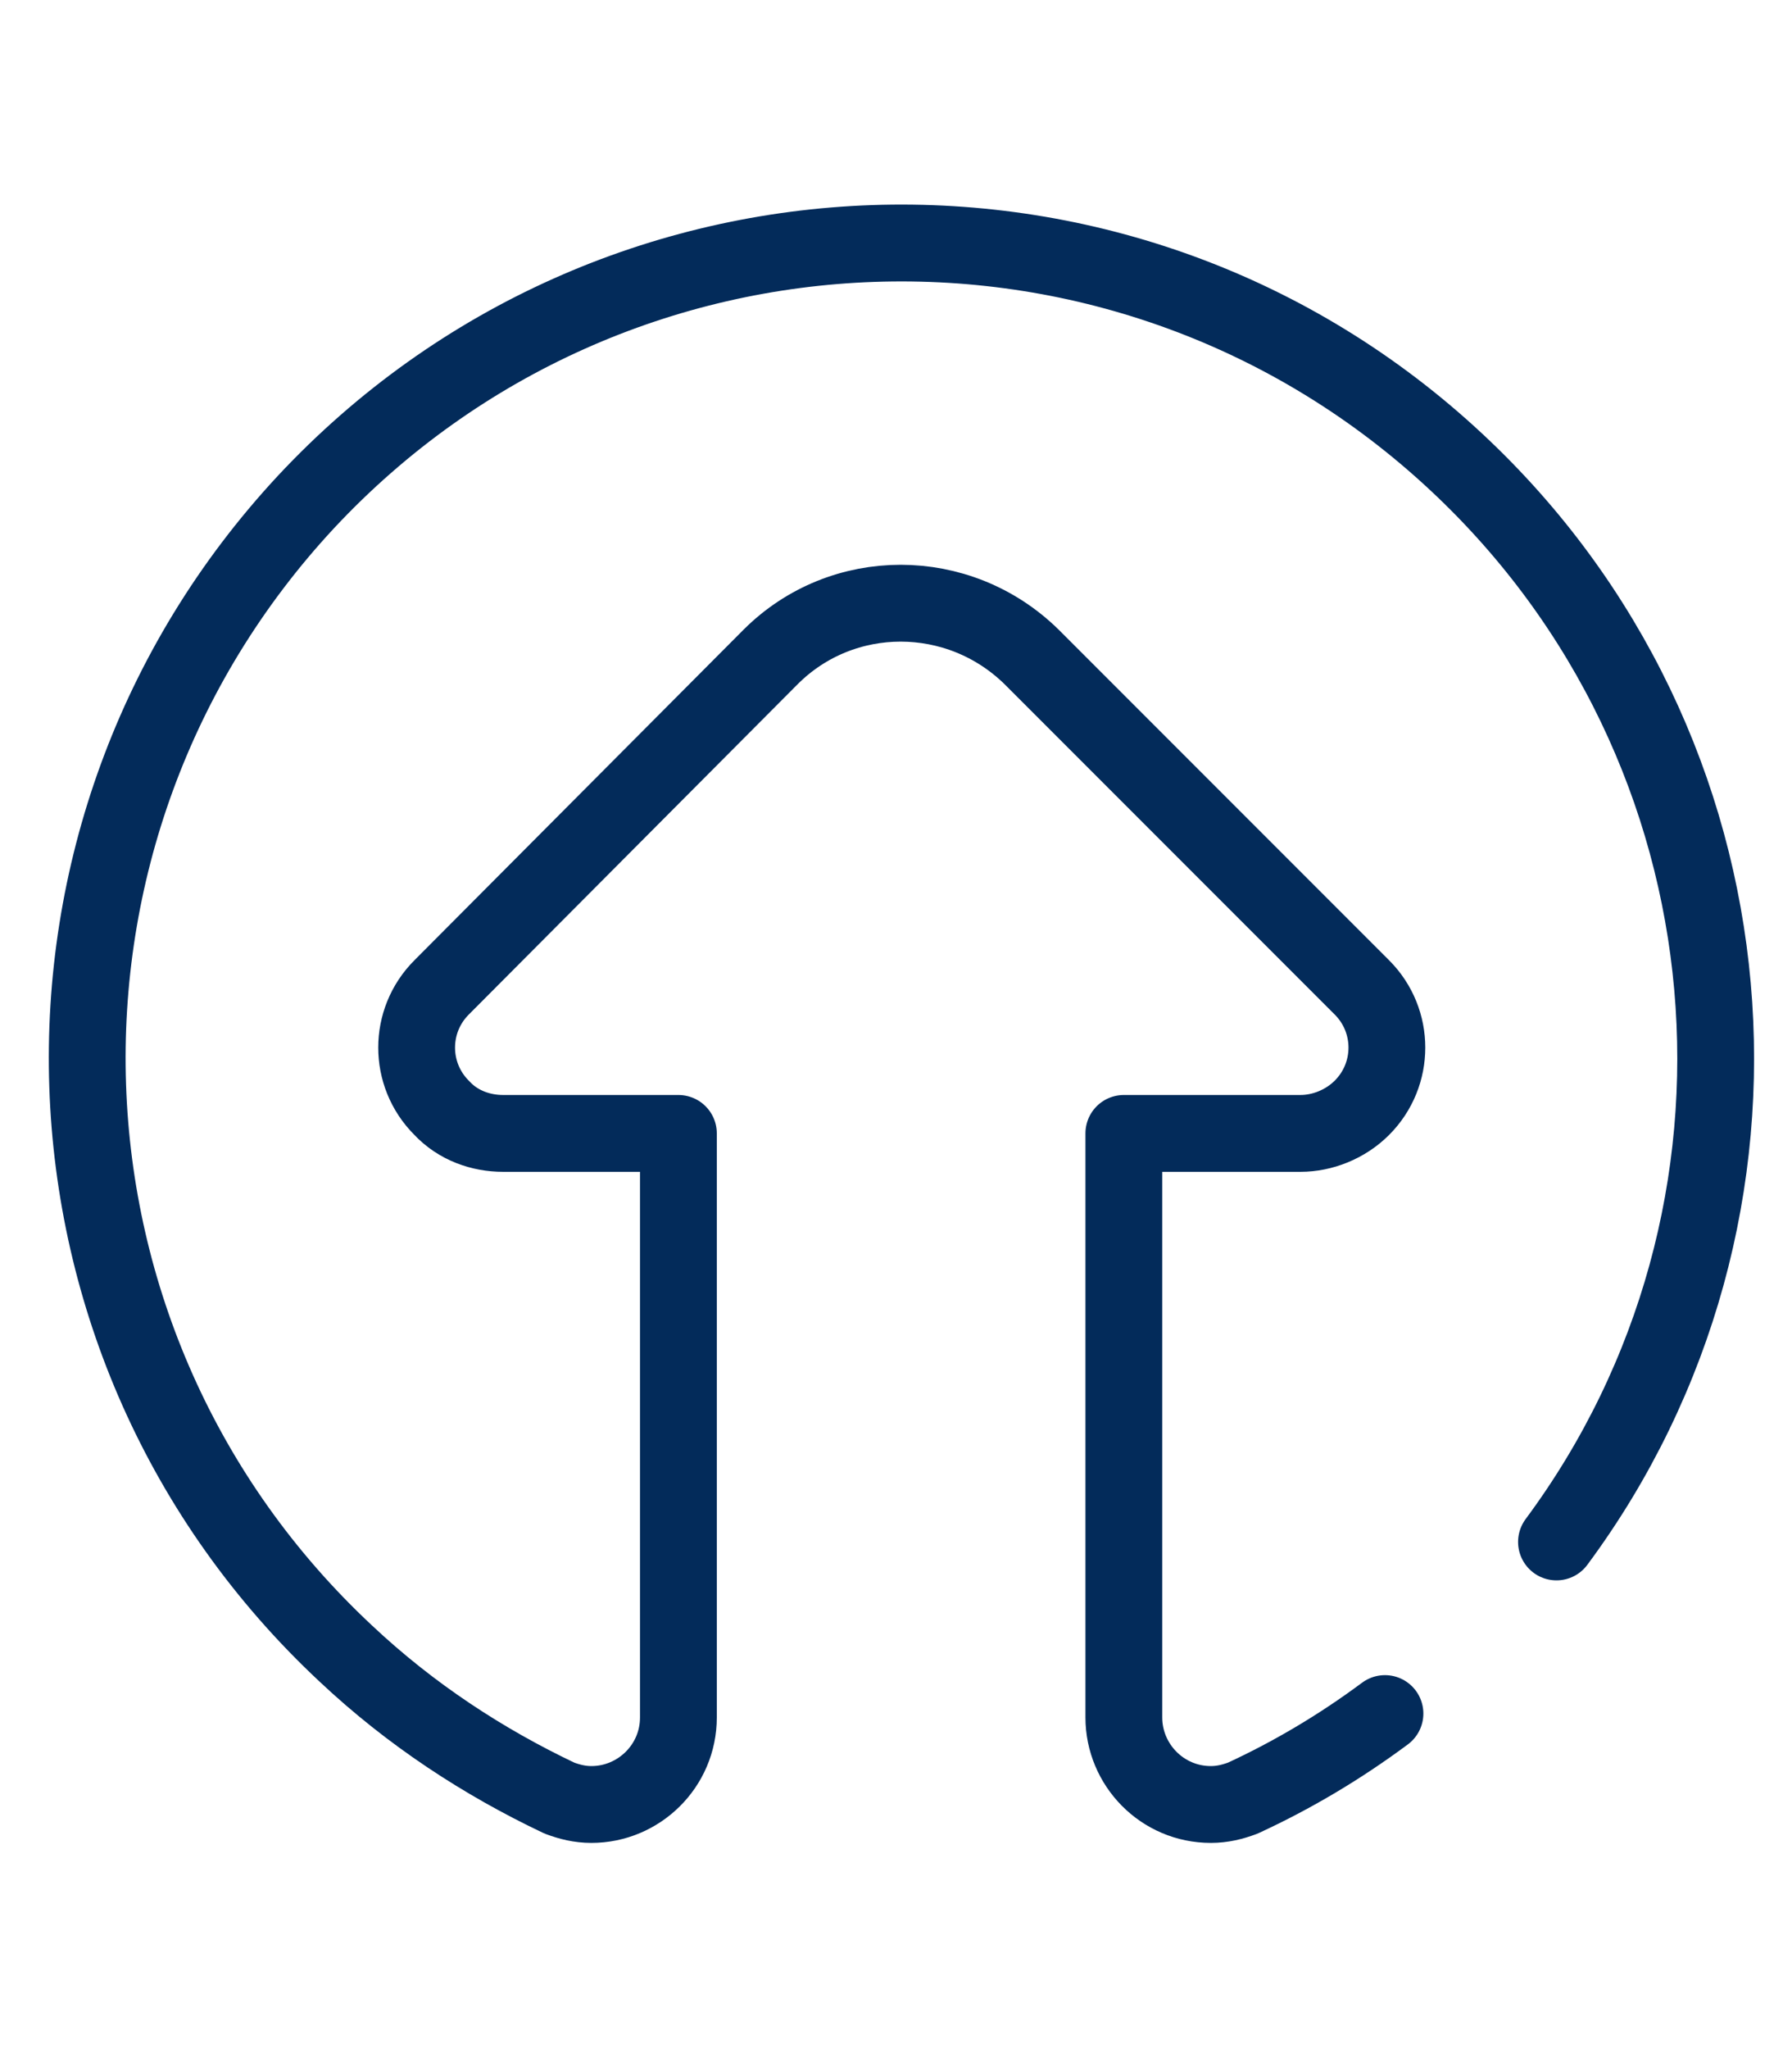 <?xml version="1.0" encoding="utf-8"?>
<!-- Generator: Adobe Illustrator 17.0.0, SVG Export Plug-In . SVG Version: 6.00 Build 0)  -->
<!DOCTYPE svg PUBLIC "-//W3C//DTD SVG 1.1//EN" "http://www.w3.org/Graphics/SVG/1.1/DTD/svg11.dtd">
<svg version="1.1" id="Layer_1" xmlns="http://www.w3.org/2000/svg" xmlns:xlink="http://www.w3.org/1999/xlink" x="0px" y="0px"
	 width="140px" height="160px" viewBox="0 0 140 160" style="enable-background:new 0 0 140 160;" xml:space="preserve">
<style type="text/css">
	.st0{fill:none;stroke:#032B5A;stroke-width:6;stroke-linecap:round;stroke-linejoin:round;}
</style>
<g>
	<g>
		<path class="st0" d="M121.6,120.4c19-25.6,16.1-62-7.8-84.3c-25.7-24-65.9-22.6-89.9,3.1C0,64.9,1.3,105.1,27,129.1
			c5.1,4.8,10.8,8.5,16.7,11.3l0,0c0.8,0.3,1.6,0.5,2.5,0.5c3.7,0,6.8-3,6.8-6.8l0-45.6H39.3c-1.7,0-3.5-0.6-4.8-2
			c-2.6-2.6-2.6-6.8,0-9.4l25.7-25.8c5.6-5.6,14.7-5.6,20.4,0l25.8,25.8c2.6,2.6,2.6,6.8,0,9.4c-1.3,1.3-3.1,2-4.8,2H87.8l0,45.6
			c0,3.7,3,6.8,6.8,6.8c0.9,0,1.7-0.2,2.5-0.5c3.9-1.8,7.6-4,11.1-6.6"/>
	</g>
</g>
</svg>
